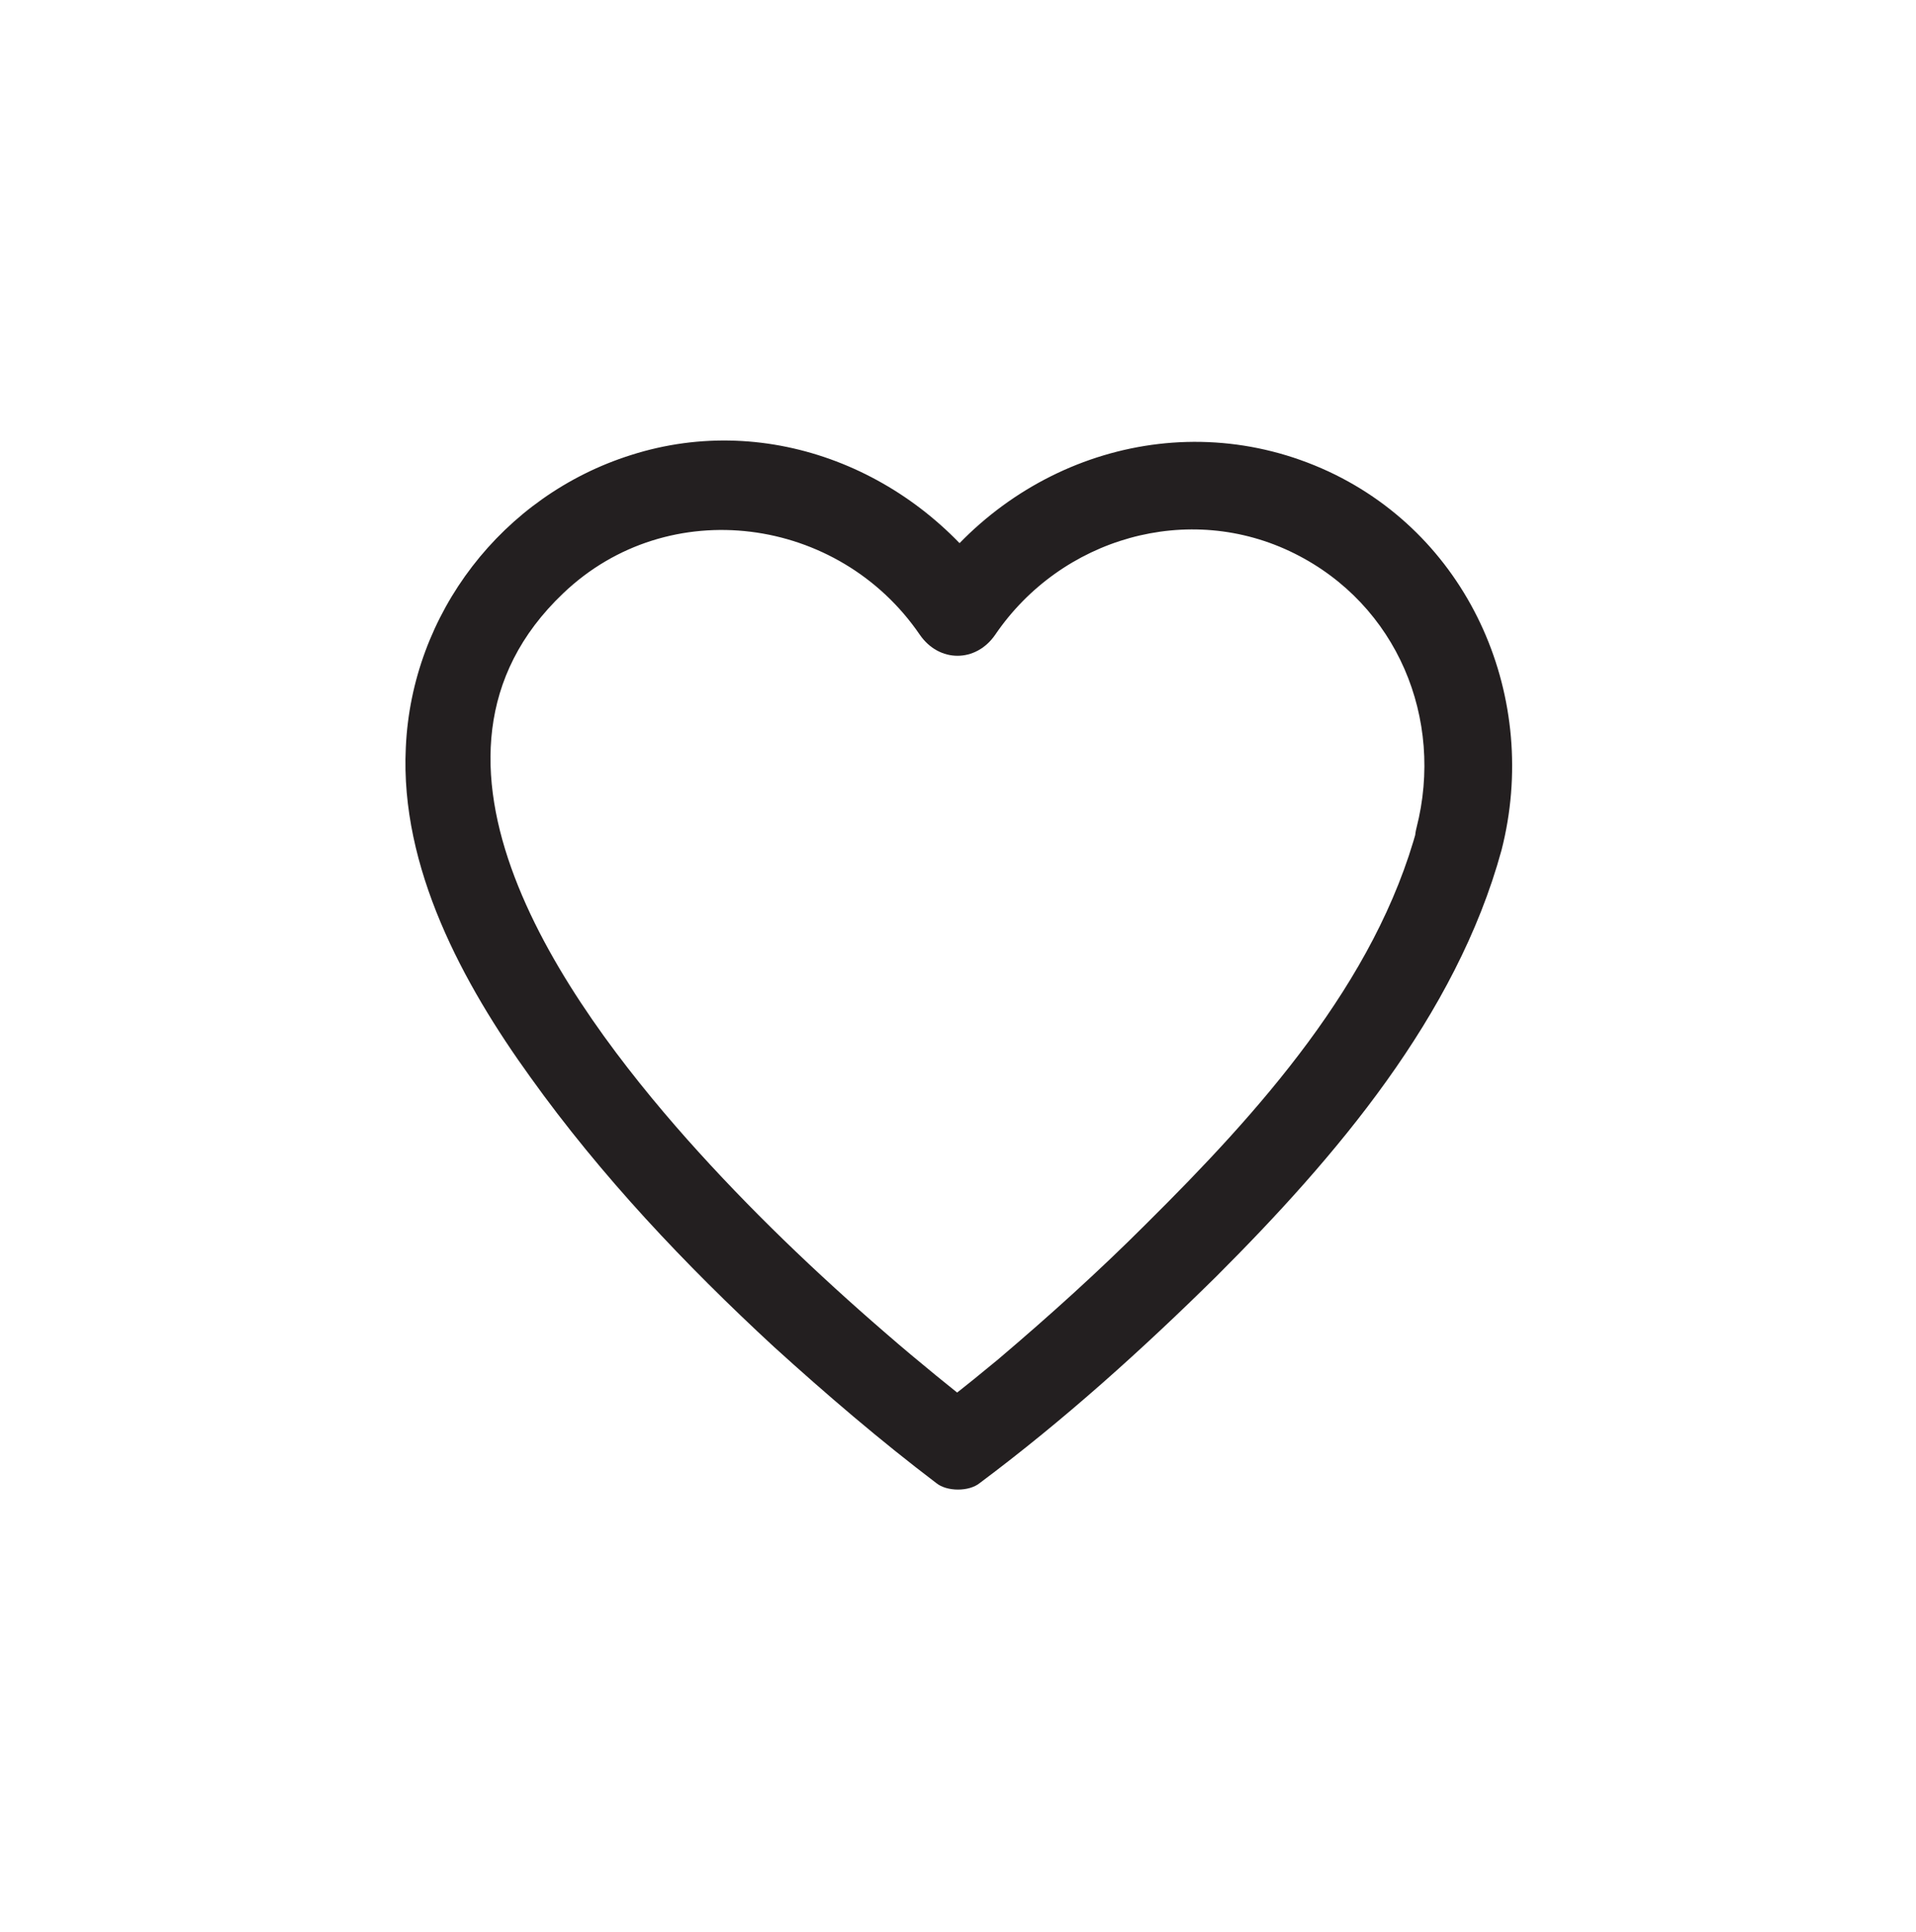 <svg id="Laag_1" xmlns="http://www.w3.org/2000/svg" viewBox="0 0 198.3 200"><style>.st0{fill:#231f20}.st1{fill:#7d3c8c}.st2{fill:#333;stroke:#231f20;stroke-width:.818;stroke-miterlimit:10}.st3{fill:none}.st4{fill:#FFF}.st5{fill:#ff5072}.st6{fill:#231f20;stroke:#231f20;stroke-width:.815}.st7{fill:#84cd1a}.st8{fill:#231f20;stroke:#231f20;stroke-miterlimit:10}</style><path class="st0" d="M155.4 88c4-15.6-3.1-32.3-17.9-39.2-15.3-7.1-32.8-1.4-42.1 12.2h7.8c-8.3-12.2-23.5-18.5-37.9-13.9C52 51.3 42.6 63.5 42 77.4c-.6 12.4 5.9 24.4 12.9 34.1 7.3 10.2 16 19.4 25.2 27.9 5.4 4.9 11 9.7 16.8 14.1 1.1.9 3.4.9 4.5 0 8.7-6.5 16.8-13.8 24.5-21.4 12.3-12.3 24.8-26.9 29.5-44.1 1.5-5.6-7.2-8-8.7-2.4-4.3 16.1-16.5 29.6-28.1 41.1-4.9 4.9-10 9.5-15.3 14-1.7 1.4-3.4 2.8-5.1 4.1-1.5 1.2-.4.3-1.4 1.1h4.5c-2.2-1.7-6.4-5.1-9.5-7.8-7.3-6.3-14.3-13-20.7-20.2-12.5-14.1-30.8-39.4-12.8-56.5 10.9-10.4 28.5-8 36.9 4.3 2 2.9 5.8 2.9 7.8 0 6.8-10 20-13.9 31-8.4 10.6 5.3 15.5 17.1 12.6 28.4-1.4 5.5 7.3 7.9 8.8 2.3z"/></svg>